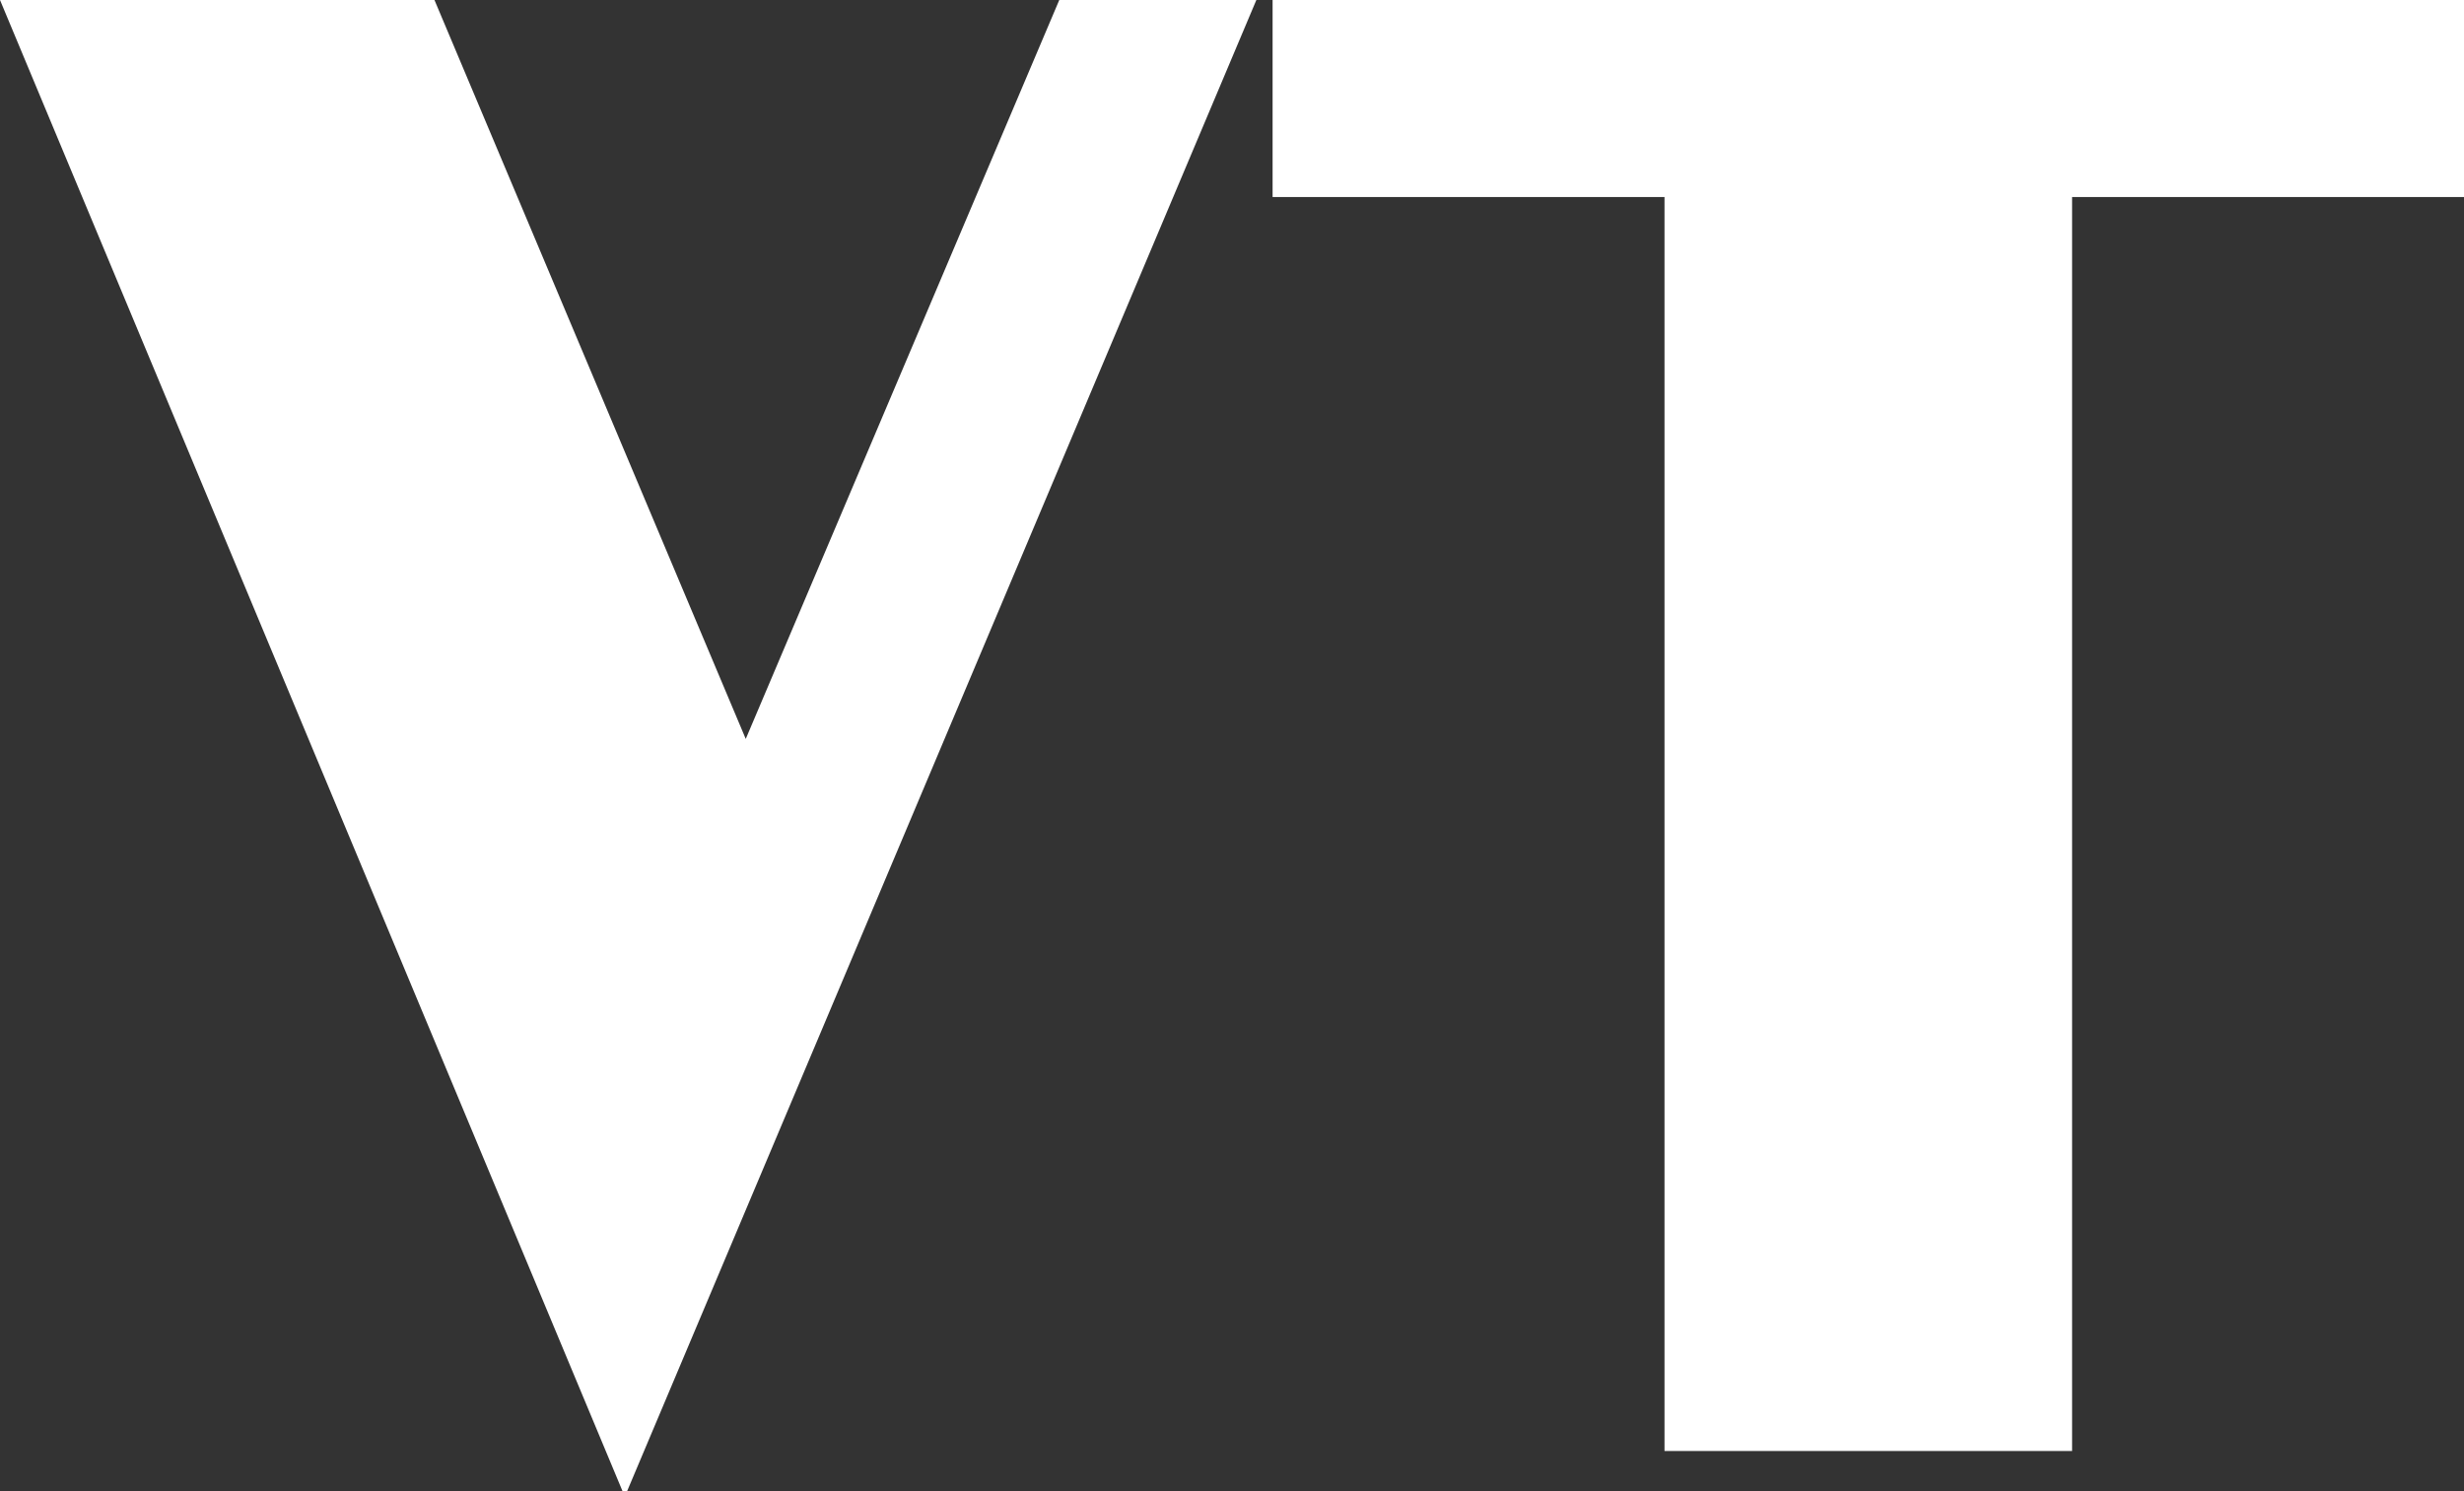 <svg xmlns="http://www.w3.org/2000/svg" fill="rgb(255, 255, 255)" xmlns:xlink="http://www.w3.org/1999/xlink" version="1.1" width="79.218" height="47.952" viewBox="110 84.024 79.218 47.952" style="width: 100%; height: 100%; z-index: 5;"><rect x="110" y="84.024" width="79.218" height="47.952" fill="#333333" stroke="none"/><g><g fill="rgb(255, 255, 255)" transform="translate(109.136 130.68) scale(1)"><path fill-rule="nonzero" d="M20.88 1.296L21.024 1.296L41.256-46.656L34.92-46.656L24.84-22.896L14.832-46.656L0.864-46.656ZM41.778-40.32L54.378-40.32L54.378 0L67.482 0L67.482-40.32L80.082-40.32L80.082-46.656L41.778-46.656Z"></path></g></g></svg>